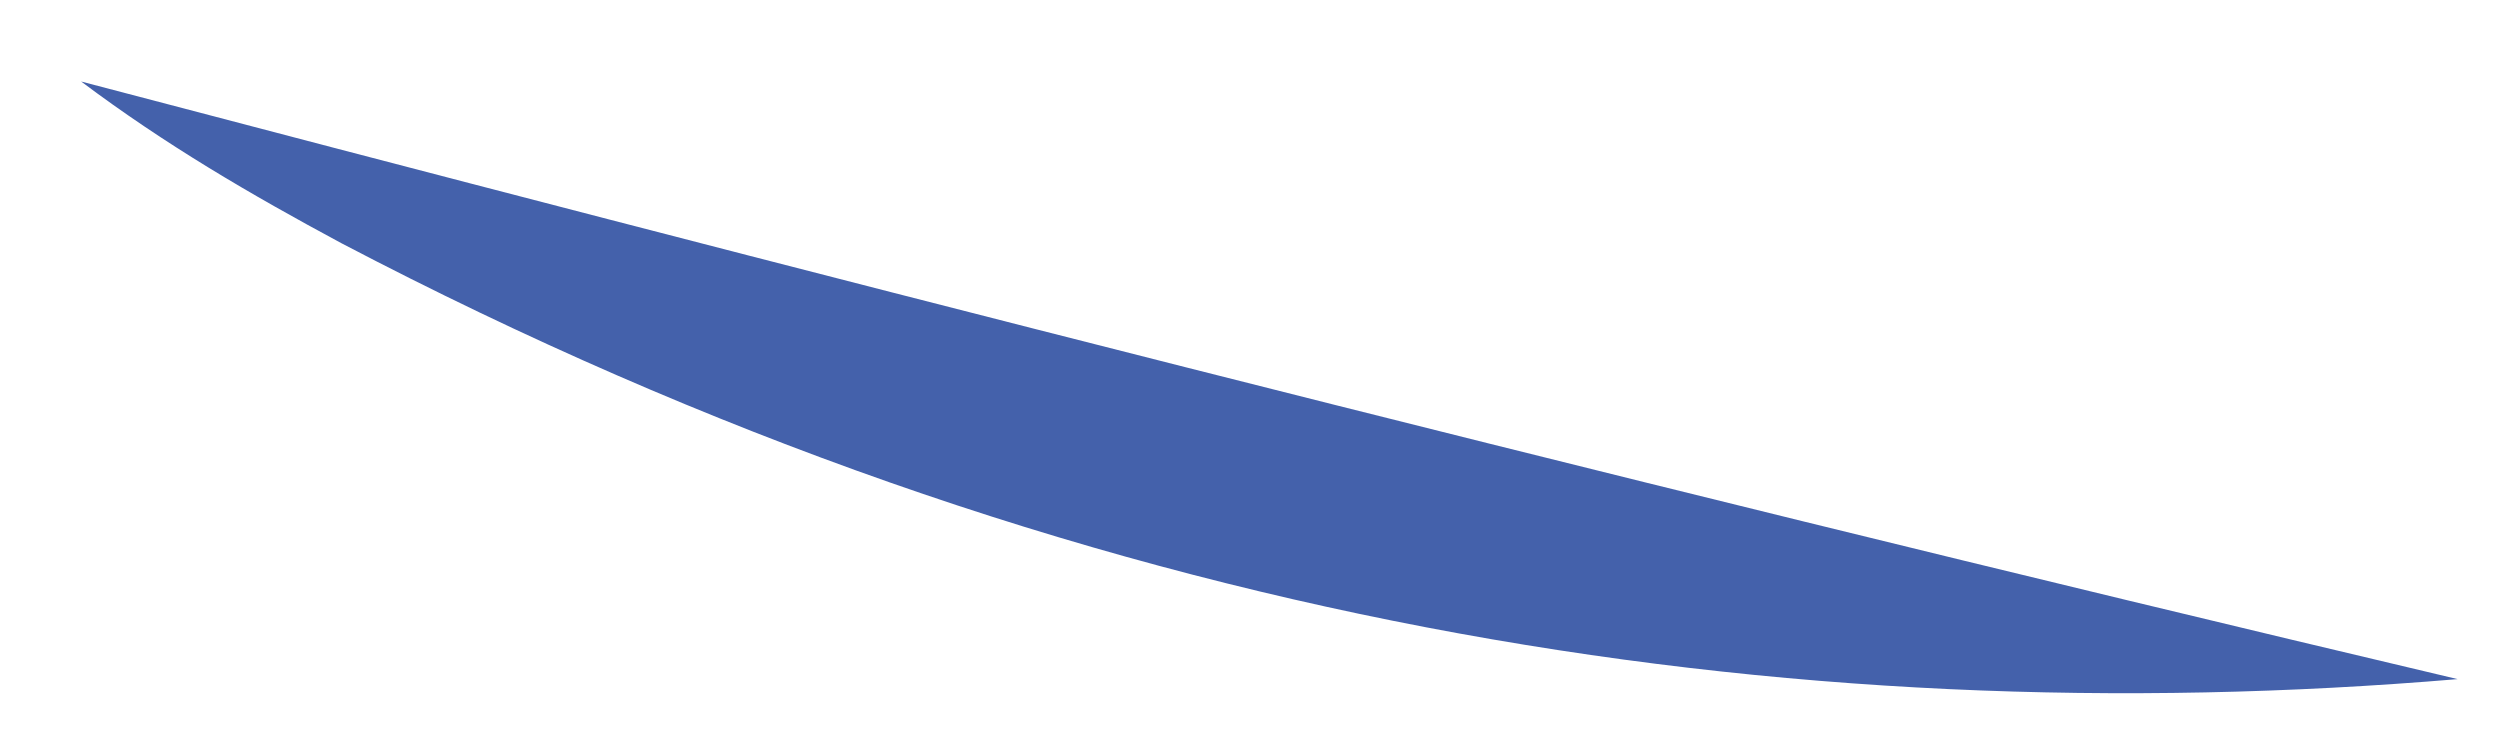 <svg width="20" height="6" viewBox="0 0 20 6" fill="none" xmlns="http://www.w3.org/2000/svg">
<path d="M19.661 5.433C12.518 3.745 5.993 2.058 0.649 0.652C1.324 1.158 1.999 1.552 2.73 1.945C8.636 5.039 14.318 5.883 19.661 5.433Z" fill="#4461AB"/>
</svg>
